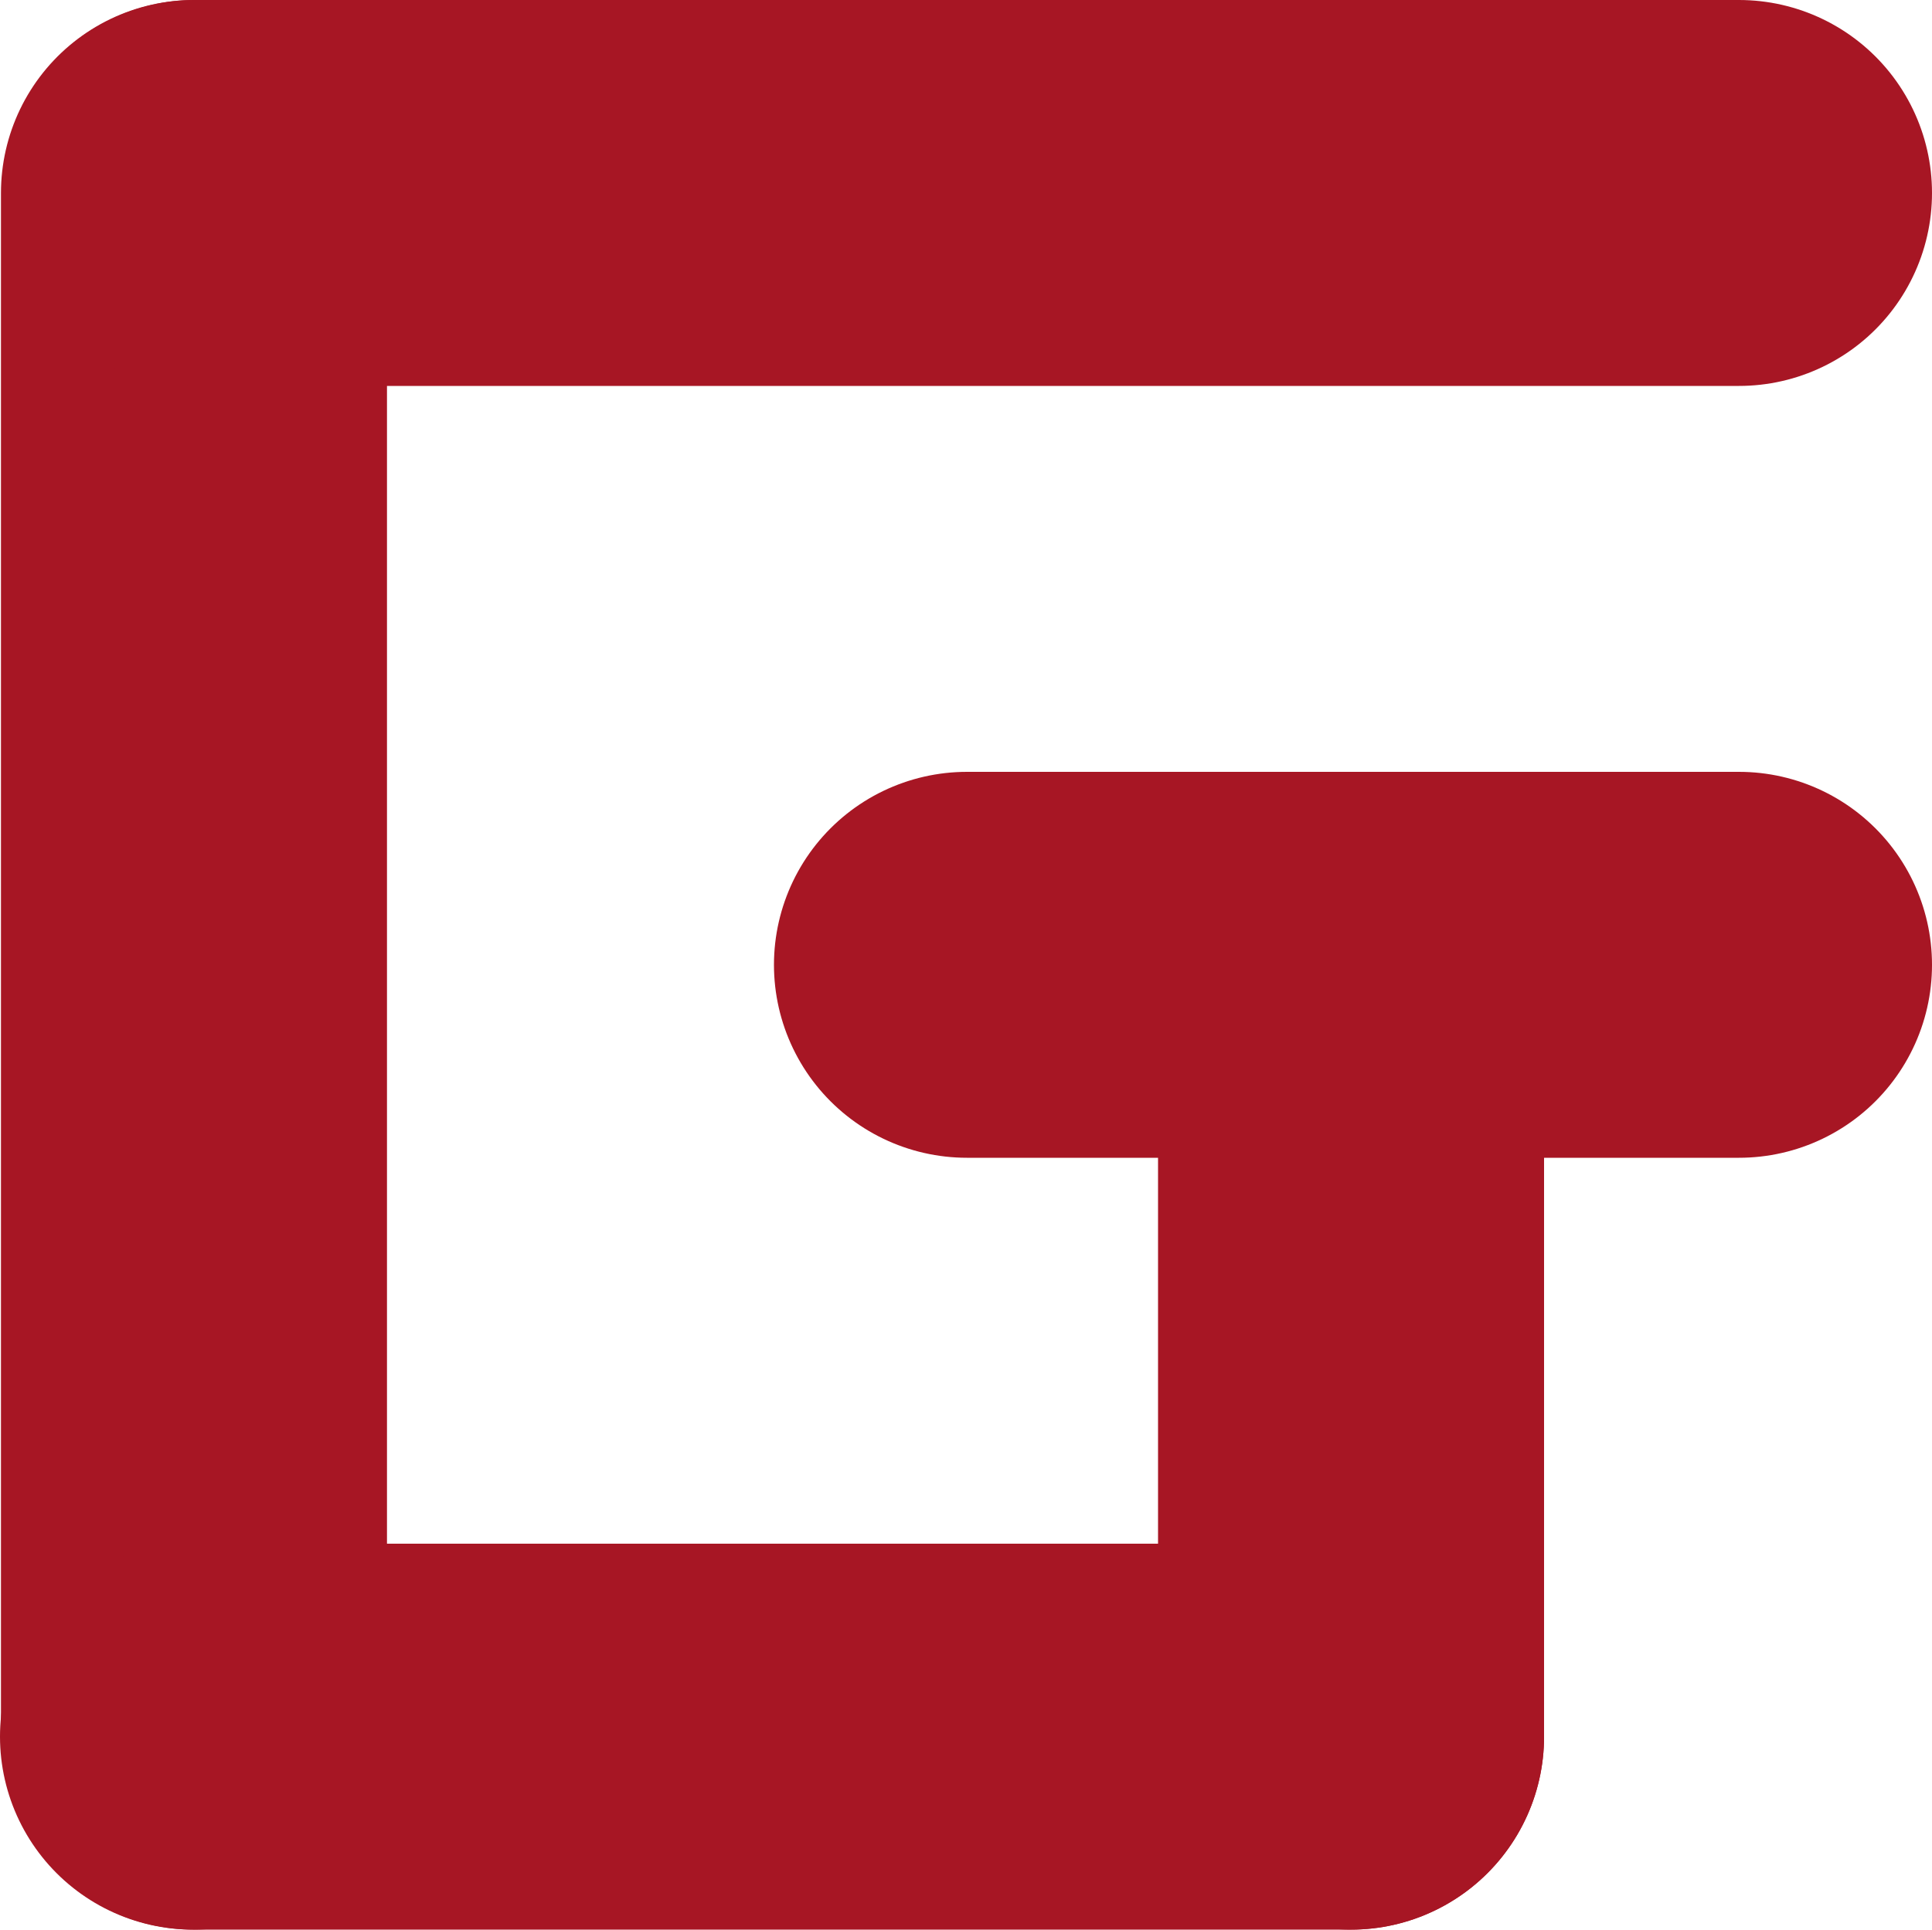 <svg width="1001" height="1000" viewBox="0 0 1001 1000" fill="none" xmlns="http://www.w3.org/2000/svg">
<rect width="1001" height="1000"/>
<path d="M100.5 100V900" stroke="#A71624" stroke-width="200" stroke-linecap="round"/>
<path d="M101 100L901 100" stroke="#A71624" stroke-width="200" stroke-linecap="round"/>
<path d="M100 900H700" stroke="#A71624" stroke-width="200" stroke-linecap="round"/>
<path d="M700 900V500" stroke="#A71624" stroke-width="200" stroke-linecap="round"/>
<path d="M901 500H700" stroke="#A71624" stroke-width="200" stroke-linecap="round"/>
<path d="M501 500H700" stroke="#A71624" stroke-width="200" stroke-linecap="round"/>
</svg>
